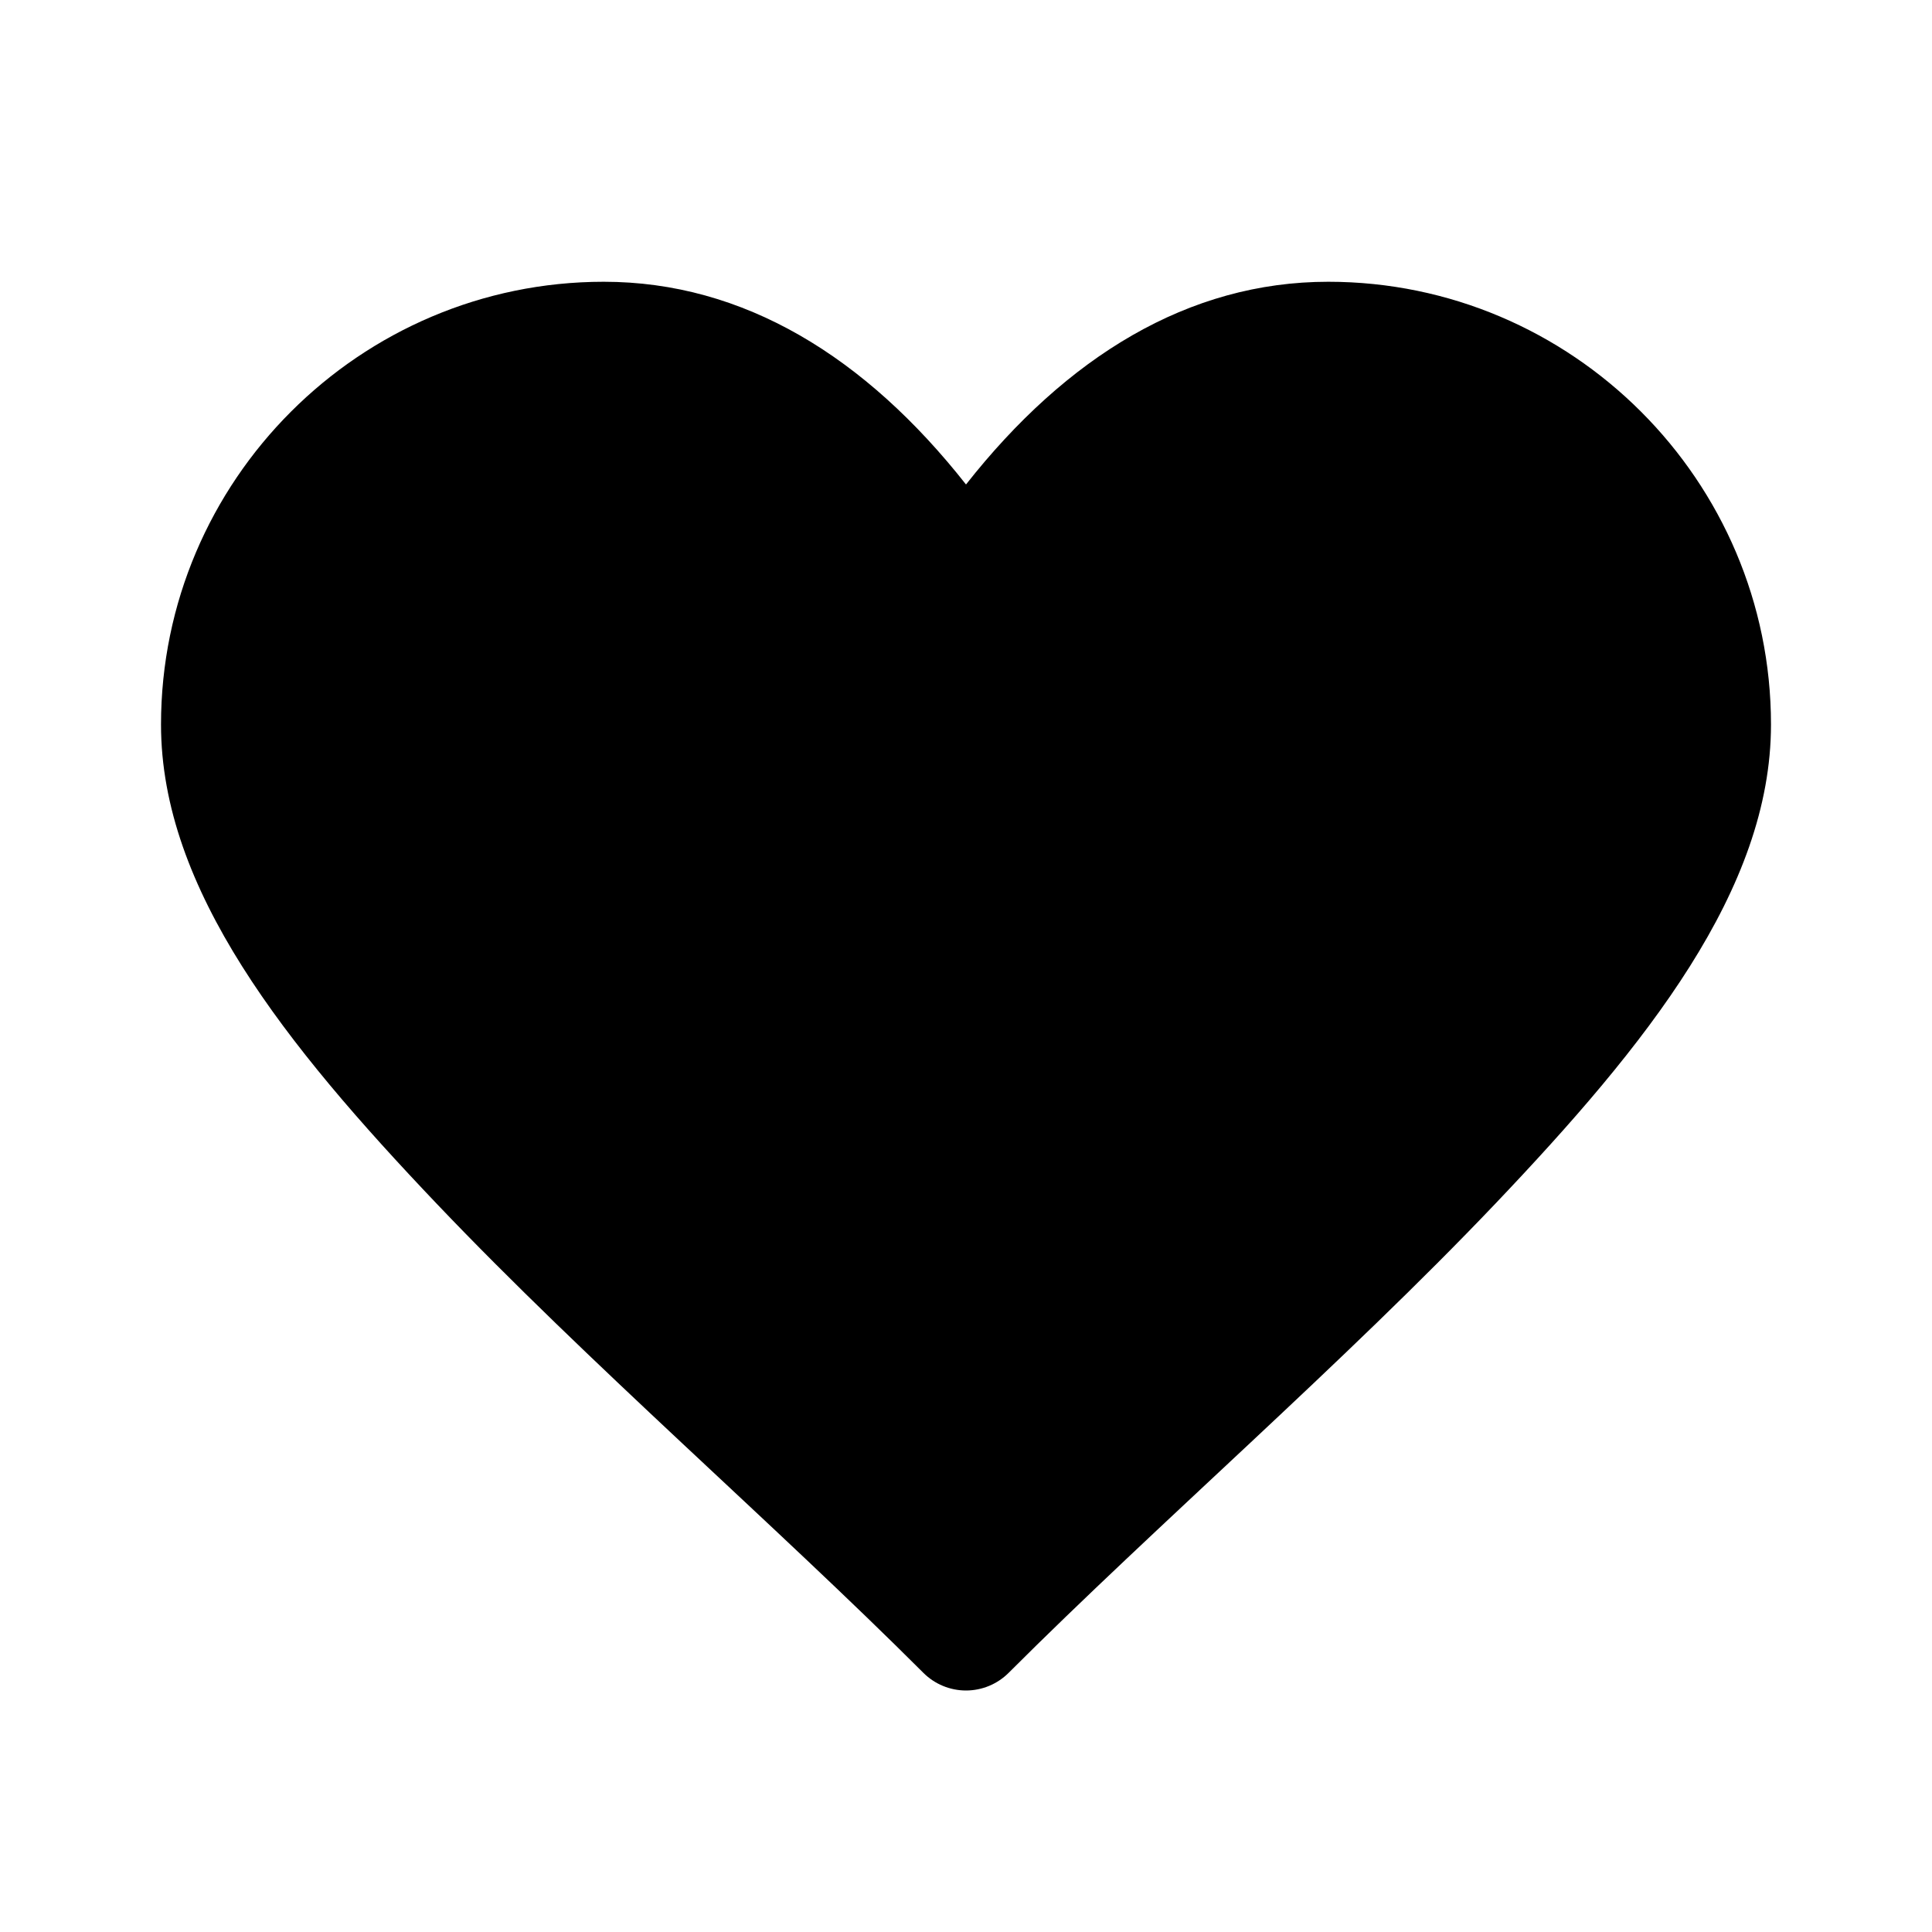 <svg width="56" height="56" viewBox="0 0 56 56" fill="none" xmlns="http://www.w3.org/2000/svg">
<path d="M17.5 8.167C10.433 8.167 4.667 13.933 4.667 21C4.667 25.779 8.269 30.278 12.66 34.893C17.052 39.507 22.456 44.181 26.763 48.487C27.091 48.815 27.536 49 28 49C28.464 49 28.909 48.815 29.237 48.487C33.544 44.181 38.949 39.507 43.34 34.893C47.731 30.278 51.333 25.779 51.333 21C51.333 13.933 45.567 8.167 38.5 8.167C34.444 8.167 30.913 10.344 28 14.043C25.087 10.344 21.556 8.167 17.5 8.167Z" fill="black"/>
</svg>
